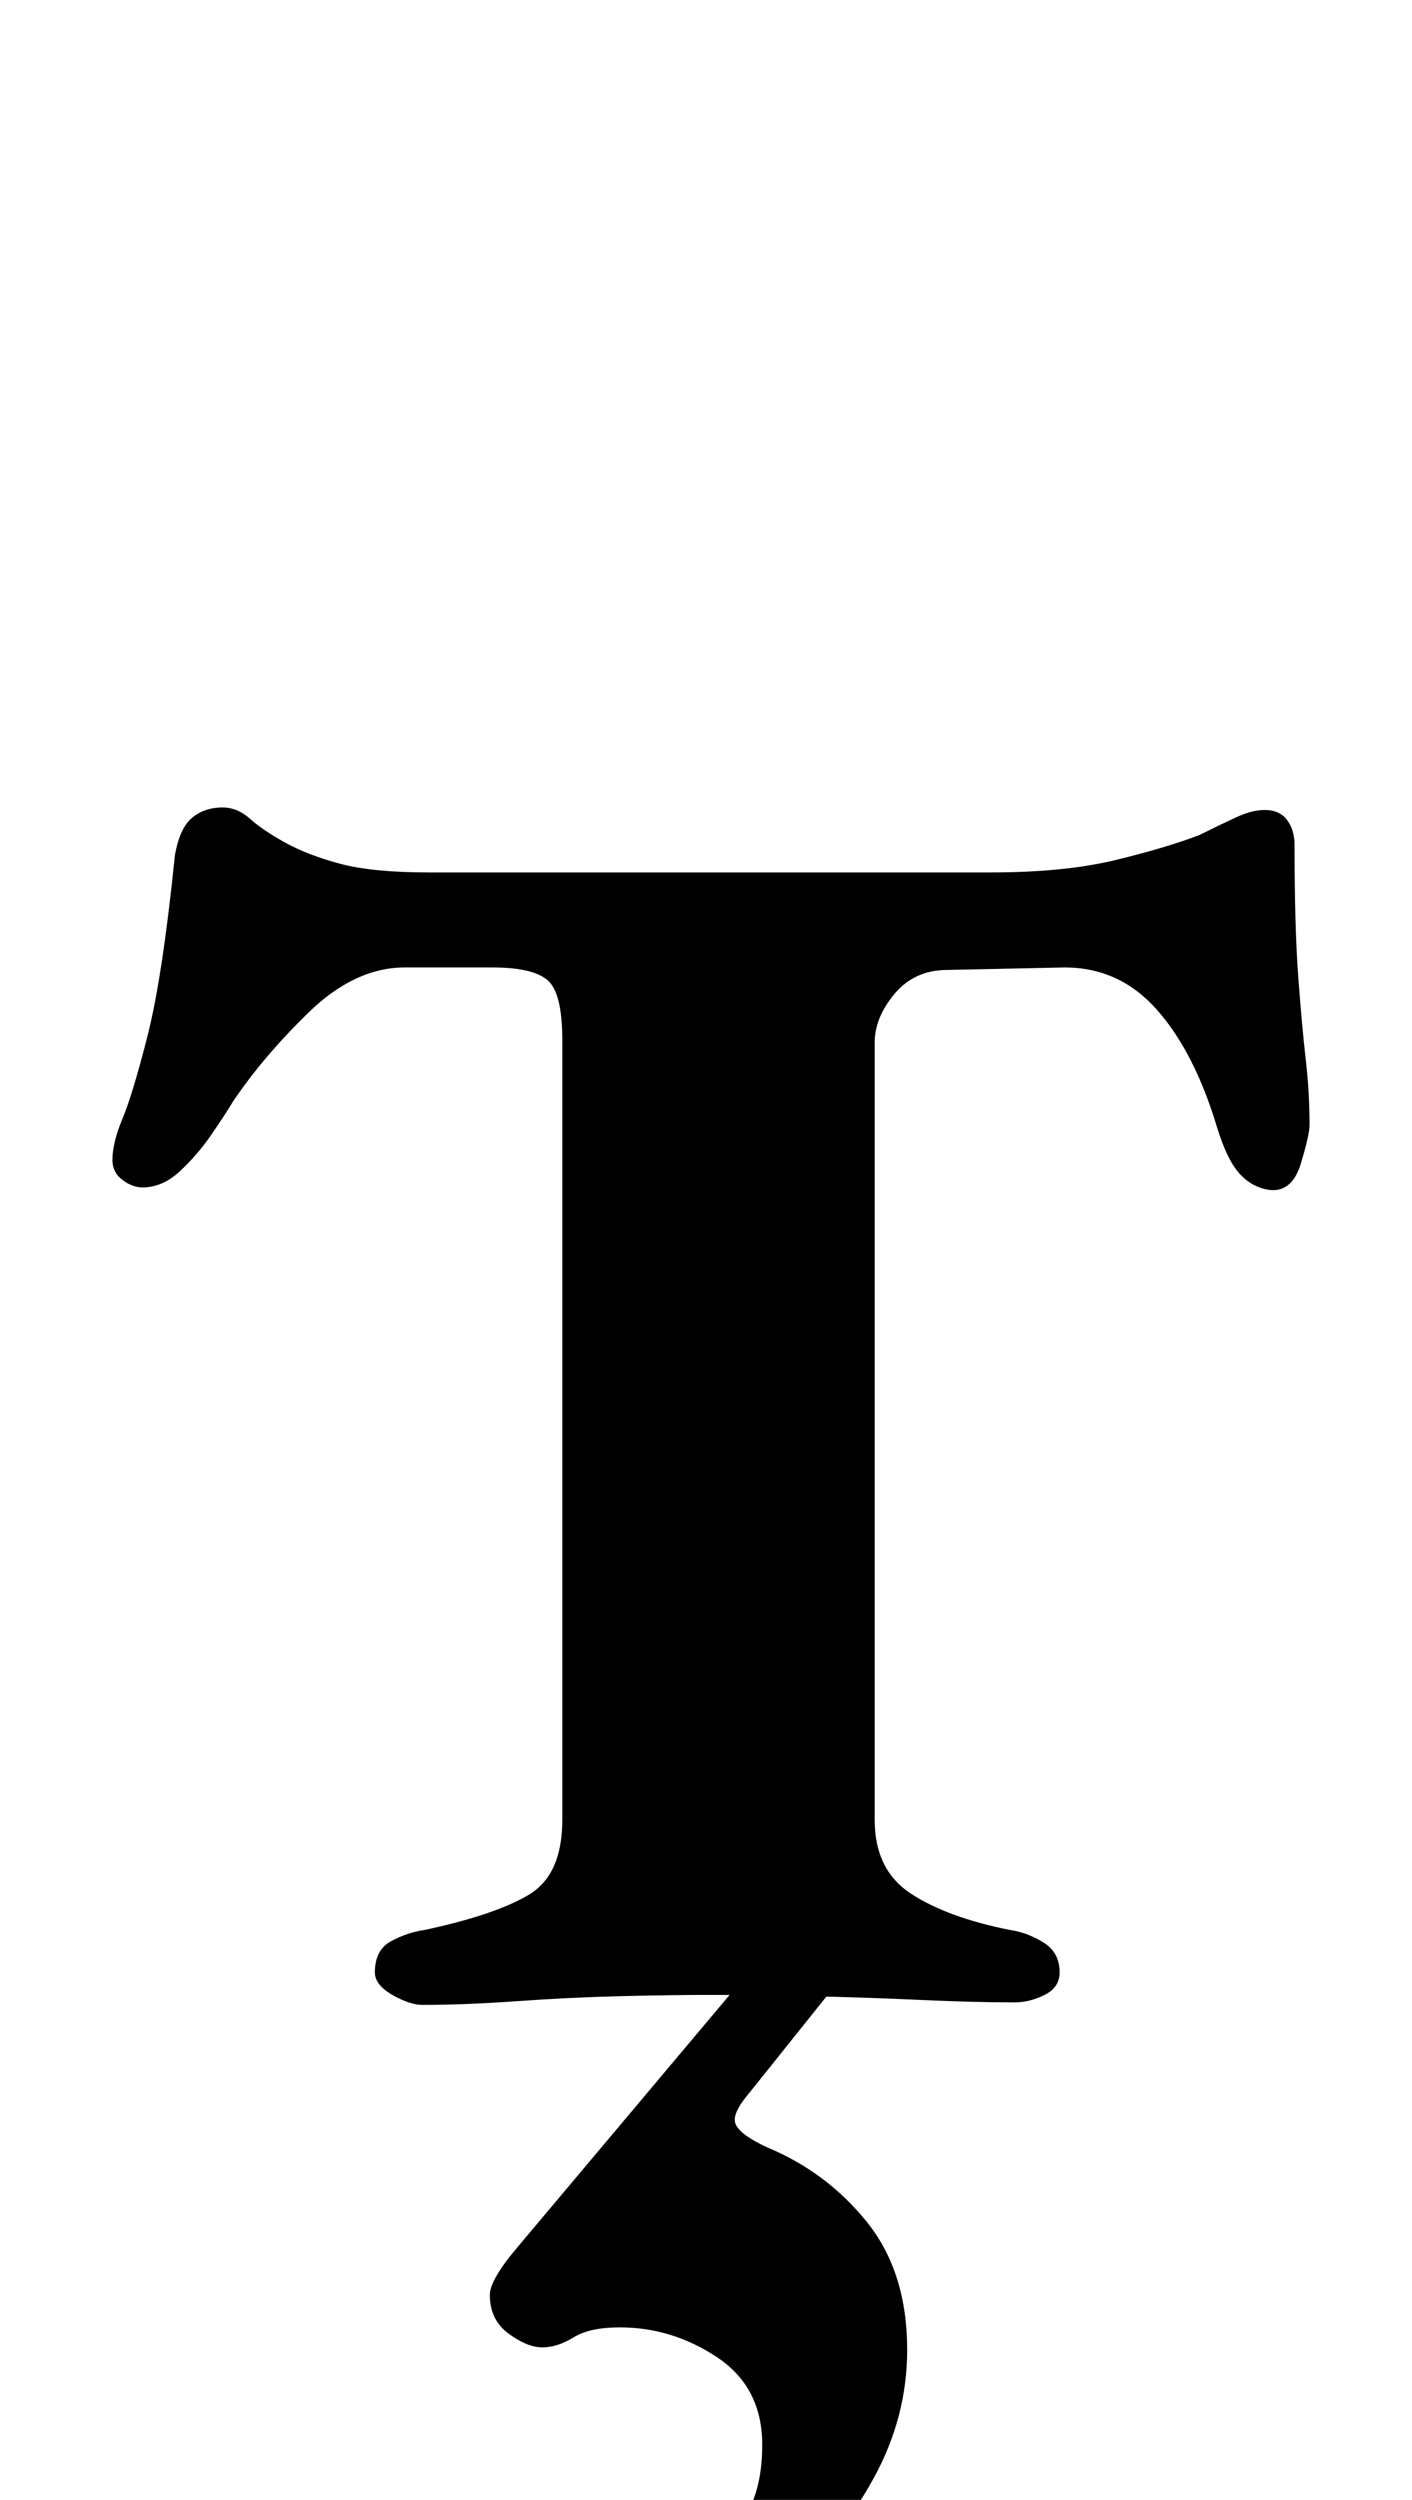 <?xml version="1.0" standalone="no"?>
<!DOCTYPE svg PUBLIC "-//W3C//DTD SVG 1.1//EN" "http://www.w3.org/Graphics/SVG/1.1/DTD/svg11.dtd" >
<svg xmlns="http://www.w3.org/2000/svg" xmlns:xlink="http://www.w3.org/1999/xlink" version="1.1" viewBox="-10 0 565 1000">
  <g transform="matrix(1 0 0 -1 0 800)">
   <path fill="currentColor"
d="M159 -2q-5 0 -12 4t-7 9q0 9 6.5 12.5t13.5 4.5q28 6 41.5 14t13.5 30v312q0 19 -6 24t-22 5h-35q-20 0 -38.5 -18t-30.5 -36q-3 -5 -8.5 -13t-12.5 -14.5t-15 -6.5q-4 0 -8 3t-4 8q0 7 4 16.5t10 33t11 72.5q2 11 7 15t12 4q6 0 11 -4.5t14 -9.5t22 -8.5t36 -3.5h224
q30 0 50.5 5t33.5 10q8 4 14.5 7t11.5 3q6 0 9 -4t3 -10q0 -33 1.5 -53t3 -33t1.5 -26q0 -4 -3.5 -15.5t-12.5 -10.5q-7 1 -12 6.5t-9 18.5q-9 30 -24 47t-37 17l-47 -1q-13 0 -21 -9.5t-8 -19.5v-311q0 -20 14.5 -29.5t39.5 -14.5q7 -1 13.5 -5t6.5 -12q0 -6 -6 -9t-12 -3
q-16 0 -38 1t-44.5 1.5t-38.5 0.5t-36.5 -0.5t-41.5 -2t-38 -1.5zM224 -274q-20 0 -30 9t-10 36q0 13 4.5 18t11.5 5q10 0 24.5 -7t37.5 -7q17 0 25 11.5t8 30.5q0 23 -18 35t-39 12q-12 0 -18.5 -4t-12.5 -4t-13.5 5.5t-7.5 15.5q0 6 11 19l90 107h39l-36 -45q-6 -7 -6 -11
q0 -5 13 -11q24 -10 40 -30t16 -51q0 -27 -13.5 -51.5t-34 -42.5t-42 -29t-39.5 -11z" />
  </g>

</svg>
